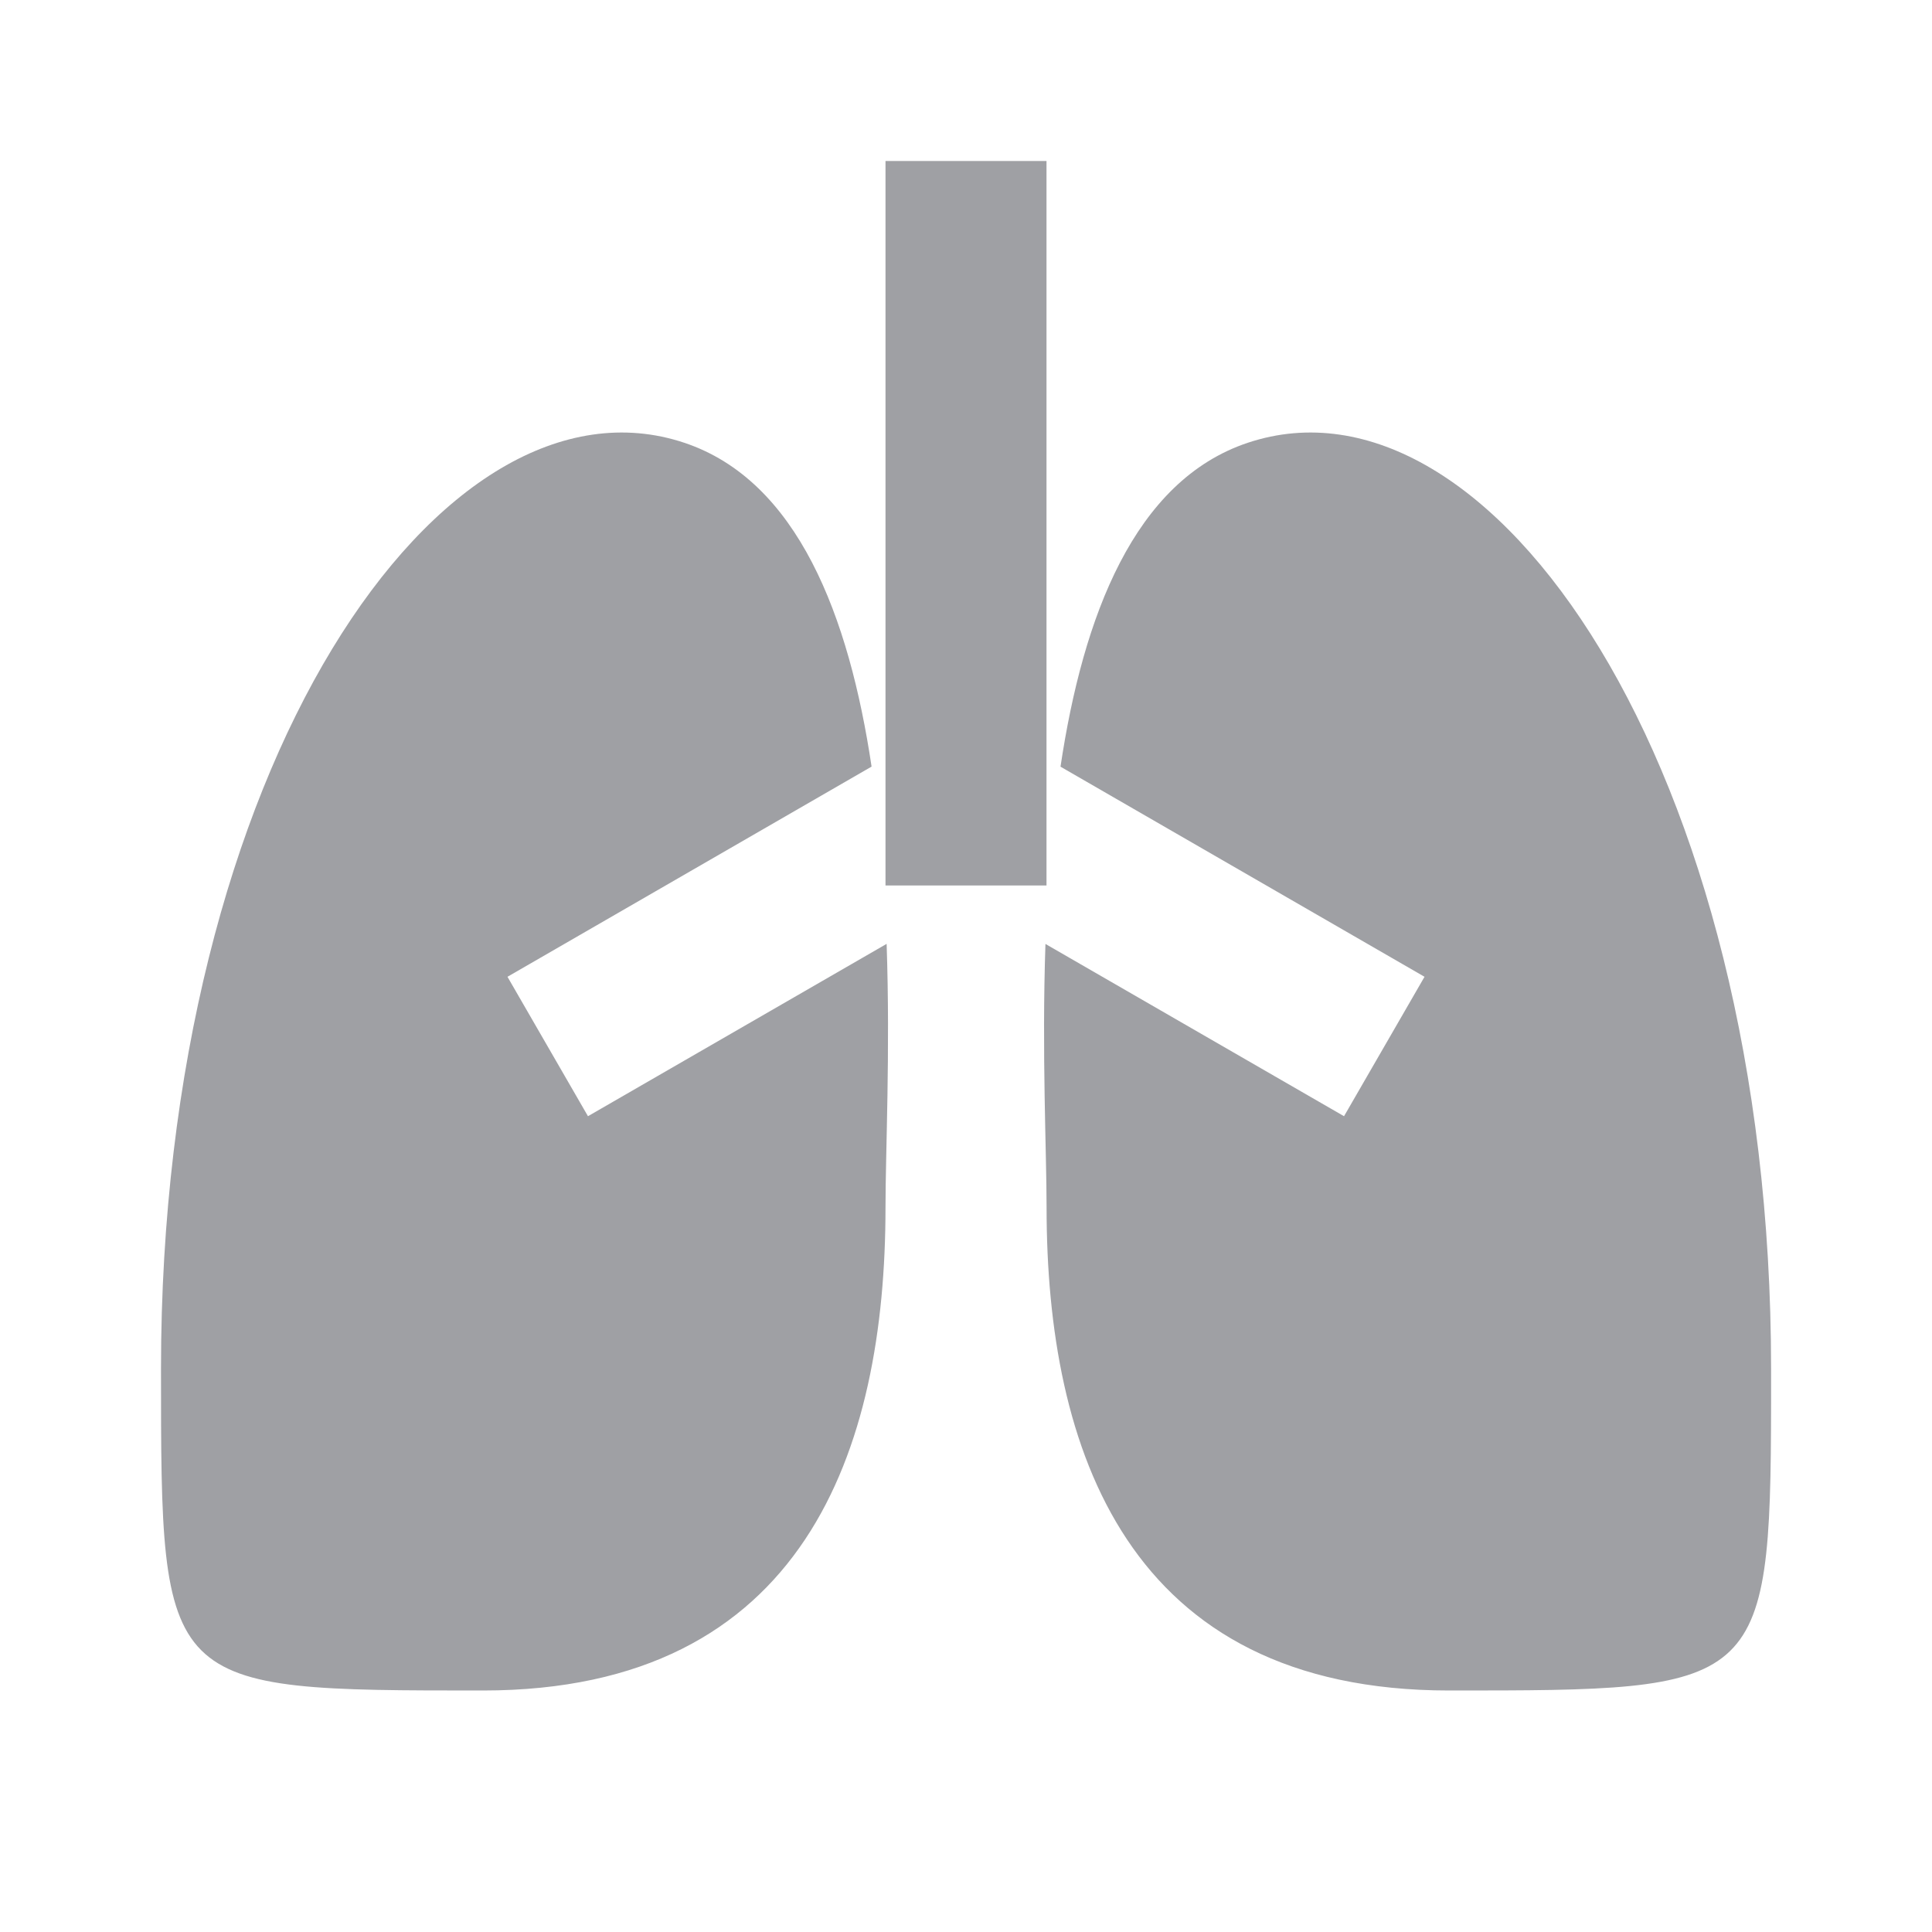 <svg xmlns="http://www.w3.org/2000/svg" viewBox="0 0 24 24" width="64" height="64" fill="rgba(159,160,164,1)"><path d="M8.5 5.5C9.912 5.971 10.548 7.659 10.827 9.523L6.304 12.134L7.304 13.866L11.014 11.725C11.06 13.079 11 14.309 11 15C11 18 10 21 6 21C2 21 2 21 2 17C2 9.5 5.501 4.5 8.5 5.5ZM22.001 17L22.001 17.436C21.996 21 21.85 21 18.001 21C14.001 21 13.001 18 13.001 15C13.001 14.309 12.941 13.079 12.987 11.726L16.696 13.866L17.696 12.134L13.174 9.524C13.453 7.659 14.089 5.971 15.501 5.5C18.501 4.5 22.001 9.5 22.001 17ZM13 2V11H11V2H13Z"></path></svg>
